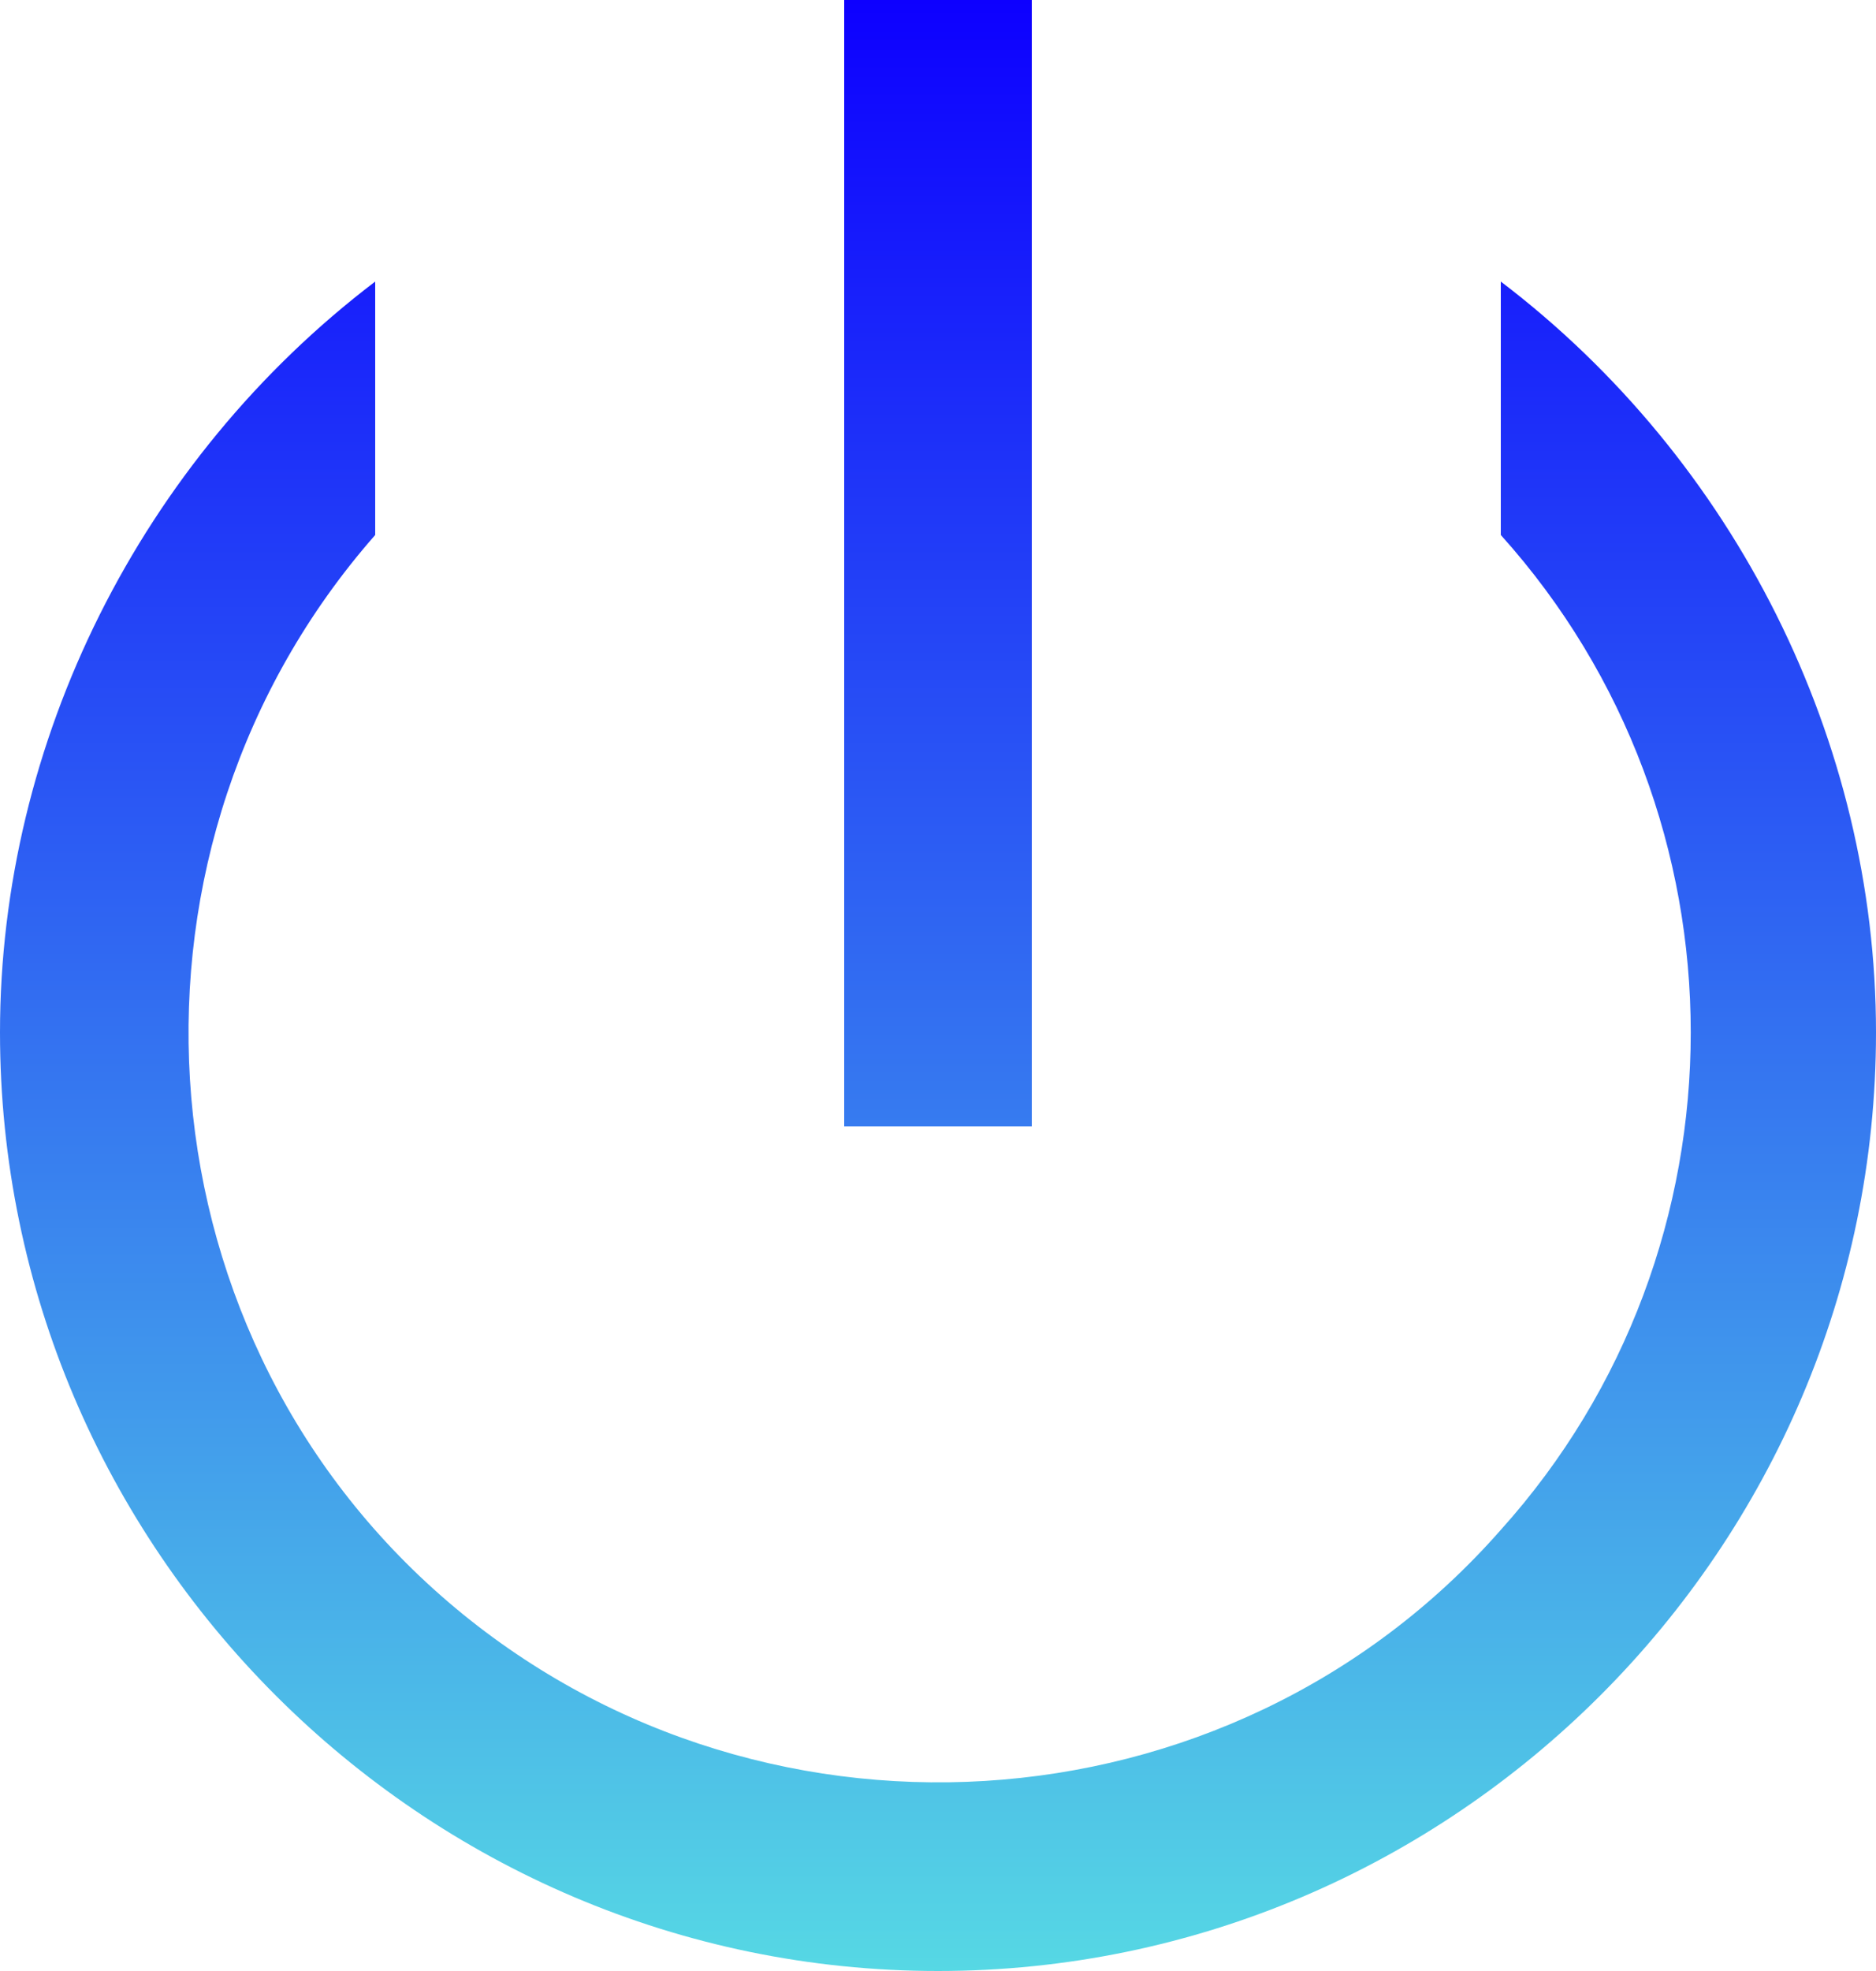 <?xml version="1.0" encoding="utf-8"?>
<!-- Generator: Adobe Illustrator 19.2.1, SVG Export Plug-In . SVG Version: 6.00 Build 0)  -->
<svg version="1.1" id="Capa_1" xmlns="http://www.w3.org/2000/svg" xmlns:xlink="http://www.w3.org/1999/xlink" x="0px" y="0px"
	 viewBox="0 0 20 21" style="enable-background:new 0 0 20 21;" xml:space="preserve">
<style type="text/css">
	.st0{fill:url(#SVGID_1_);}
</style>
<linearGradient id="SVGID_1_" gradientUnits="userSpaceOnUse" x1="10" y1="21" x2="10" y2="-4.456524e-011">
	<stop  offset="0" style="stop-color:#56D8E4"/>
	<stop  offset="1" style="stop-color:#0D00FF"/>
</linearGradient>
<path class="st0" d="M11,0v12H9V0H11z M4,3v2.7C1.1,9,1.4,14.1,4.7,17s8.4,2.6,11.3-0.7c2.7-3,2.7-7.6,0-10.6V3c2.5,1.9,4,4.9,4,8
	c0,5.5-4.5,10-10,10S0,16.5,0,11C0,7.9,1.5,4.9,4,3z"/>
</svg>
